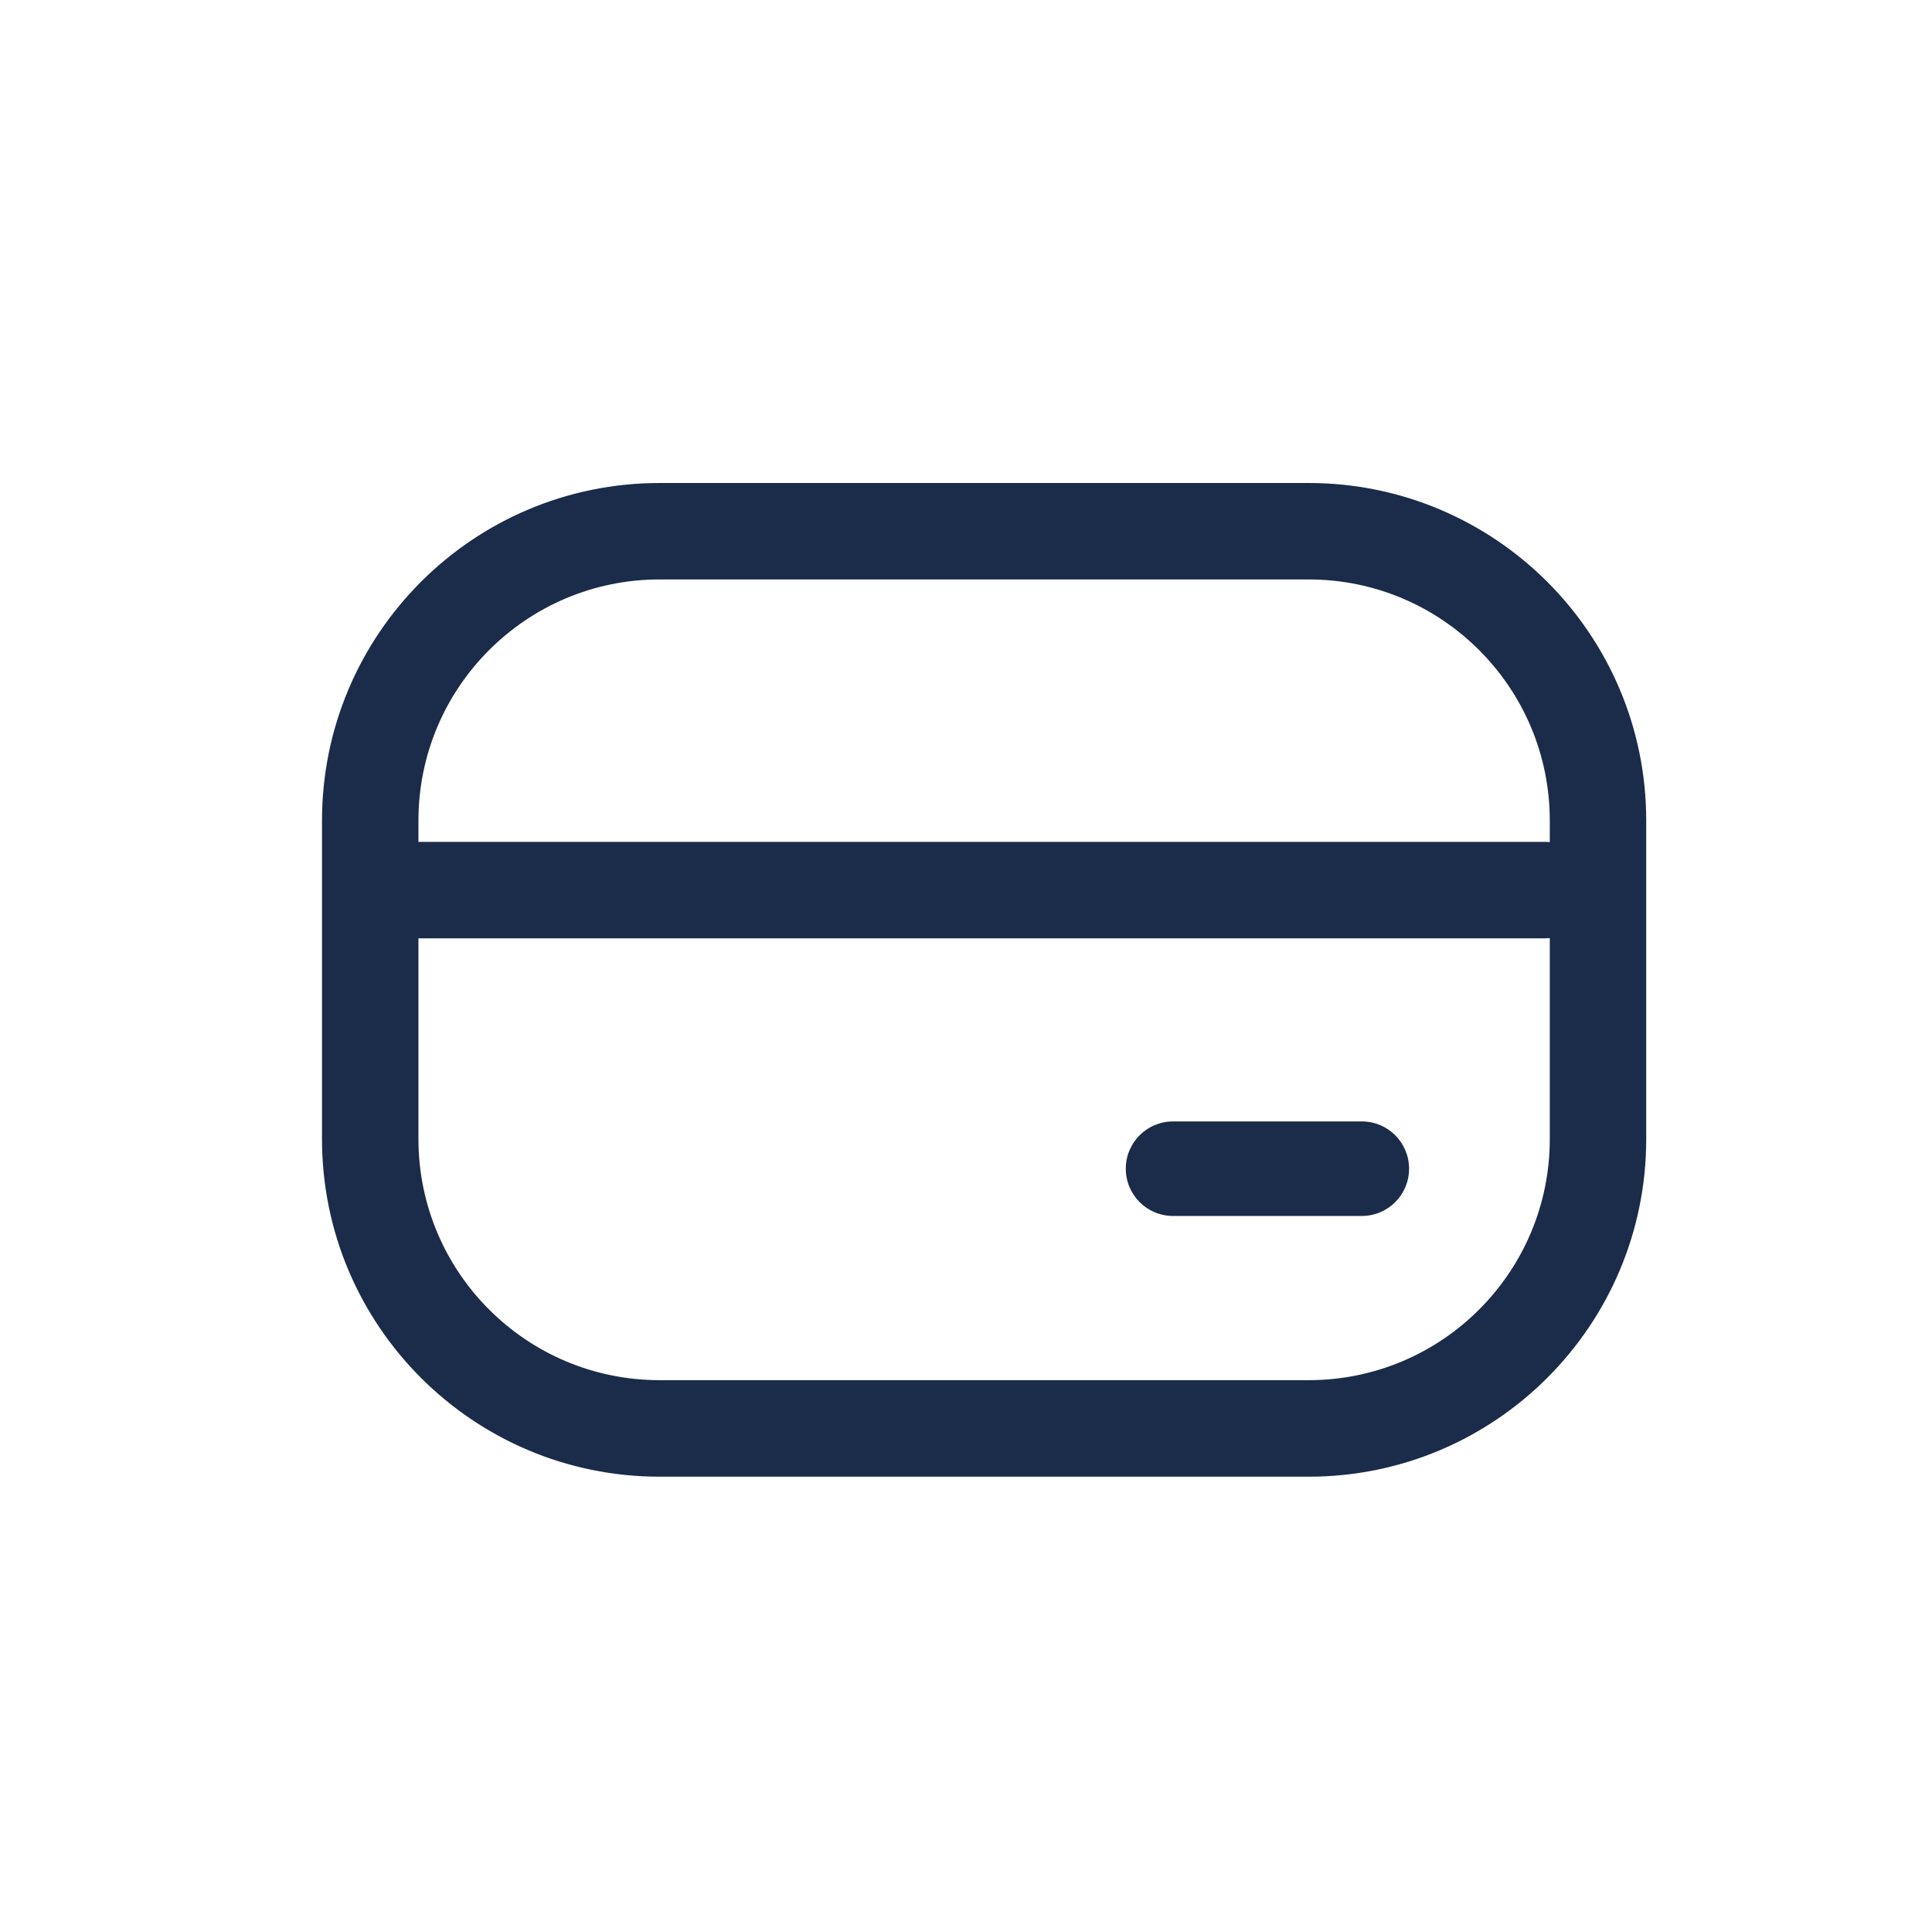 <svg width="24" height="24" viewBox="0 0 24 24" fill="none" xmlns="http://www.w3.org/2000/svg">
<g id="icon_main_08">
<path id="Union" fill-rule="evenodd" clip-rule="evenodd" d="M4 10.194C4 7.878 5.878 6 8.194 6H16.256C18.572 6 20.45 7.878 20.45 10.194V14.149C20.45 16.466 18.572 18.344 16.256 18.344H8.194C5.878 18.344 4 16.466 4 14.149V10.194ZM8.194 7.198C6.54 7.198 5.198 8.54 5.198 10.194V10.458H19.185C19.208 10.458 19.23 10.459 19.252 10.461V10.194C19.252 8.54 17.91 7.198 16.256 7.198H8.194ZM19.252 11.653C19.23 11.655 19.208 11.656 19.185 11.656H5.198V14.149C5.198 15.804 6.54 17.145 8.194 17.145H16.256C17.91 17.145 19.252 15.804 19.252 14.149V11.653ZM13.985 14.518C13.985 14.194 14.247 13.931 14.571 13.931H16.918C17.242 13.931 17.504 14.194 17.504 14.518C17.504 14.842 17.242 15.105 16.918 15.105H14.571C14.247 15.105 13.985 14.842 13.985 14.518Z" fill="#1A2C49"/>
</g>
</svg>

